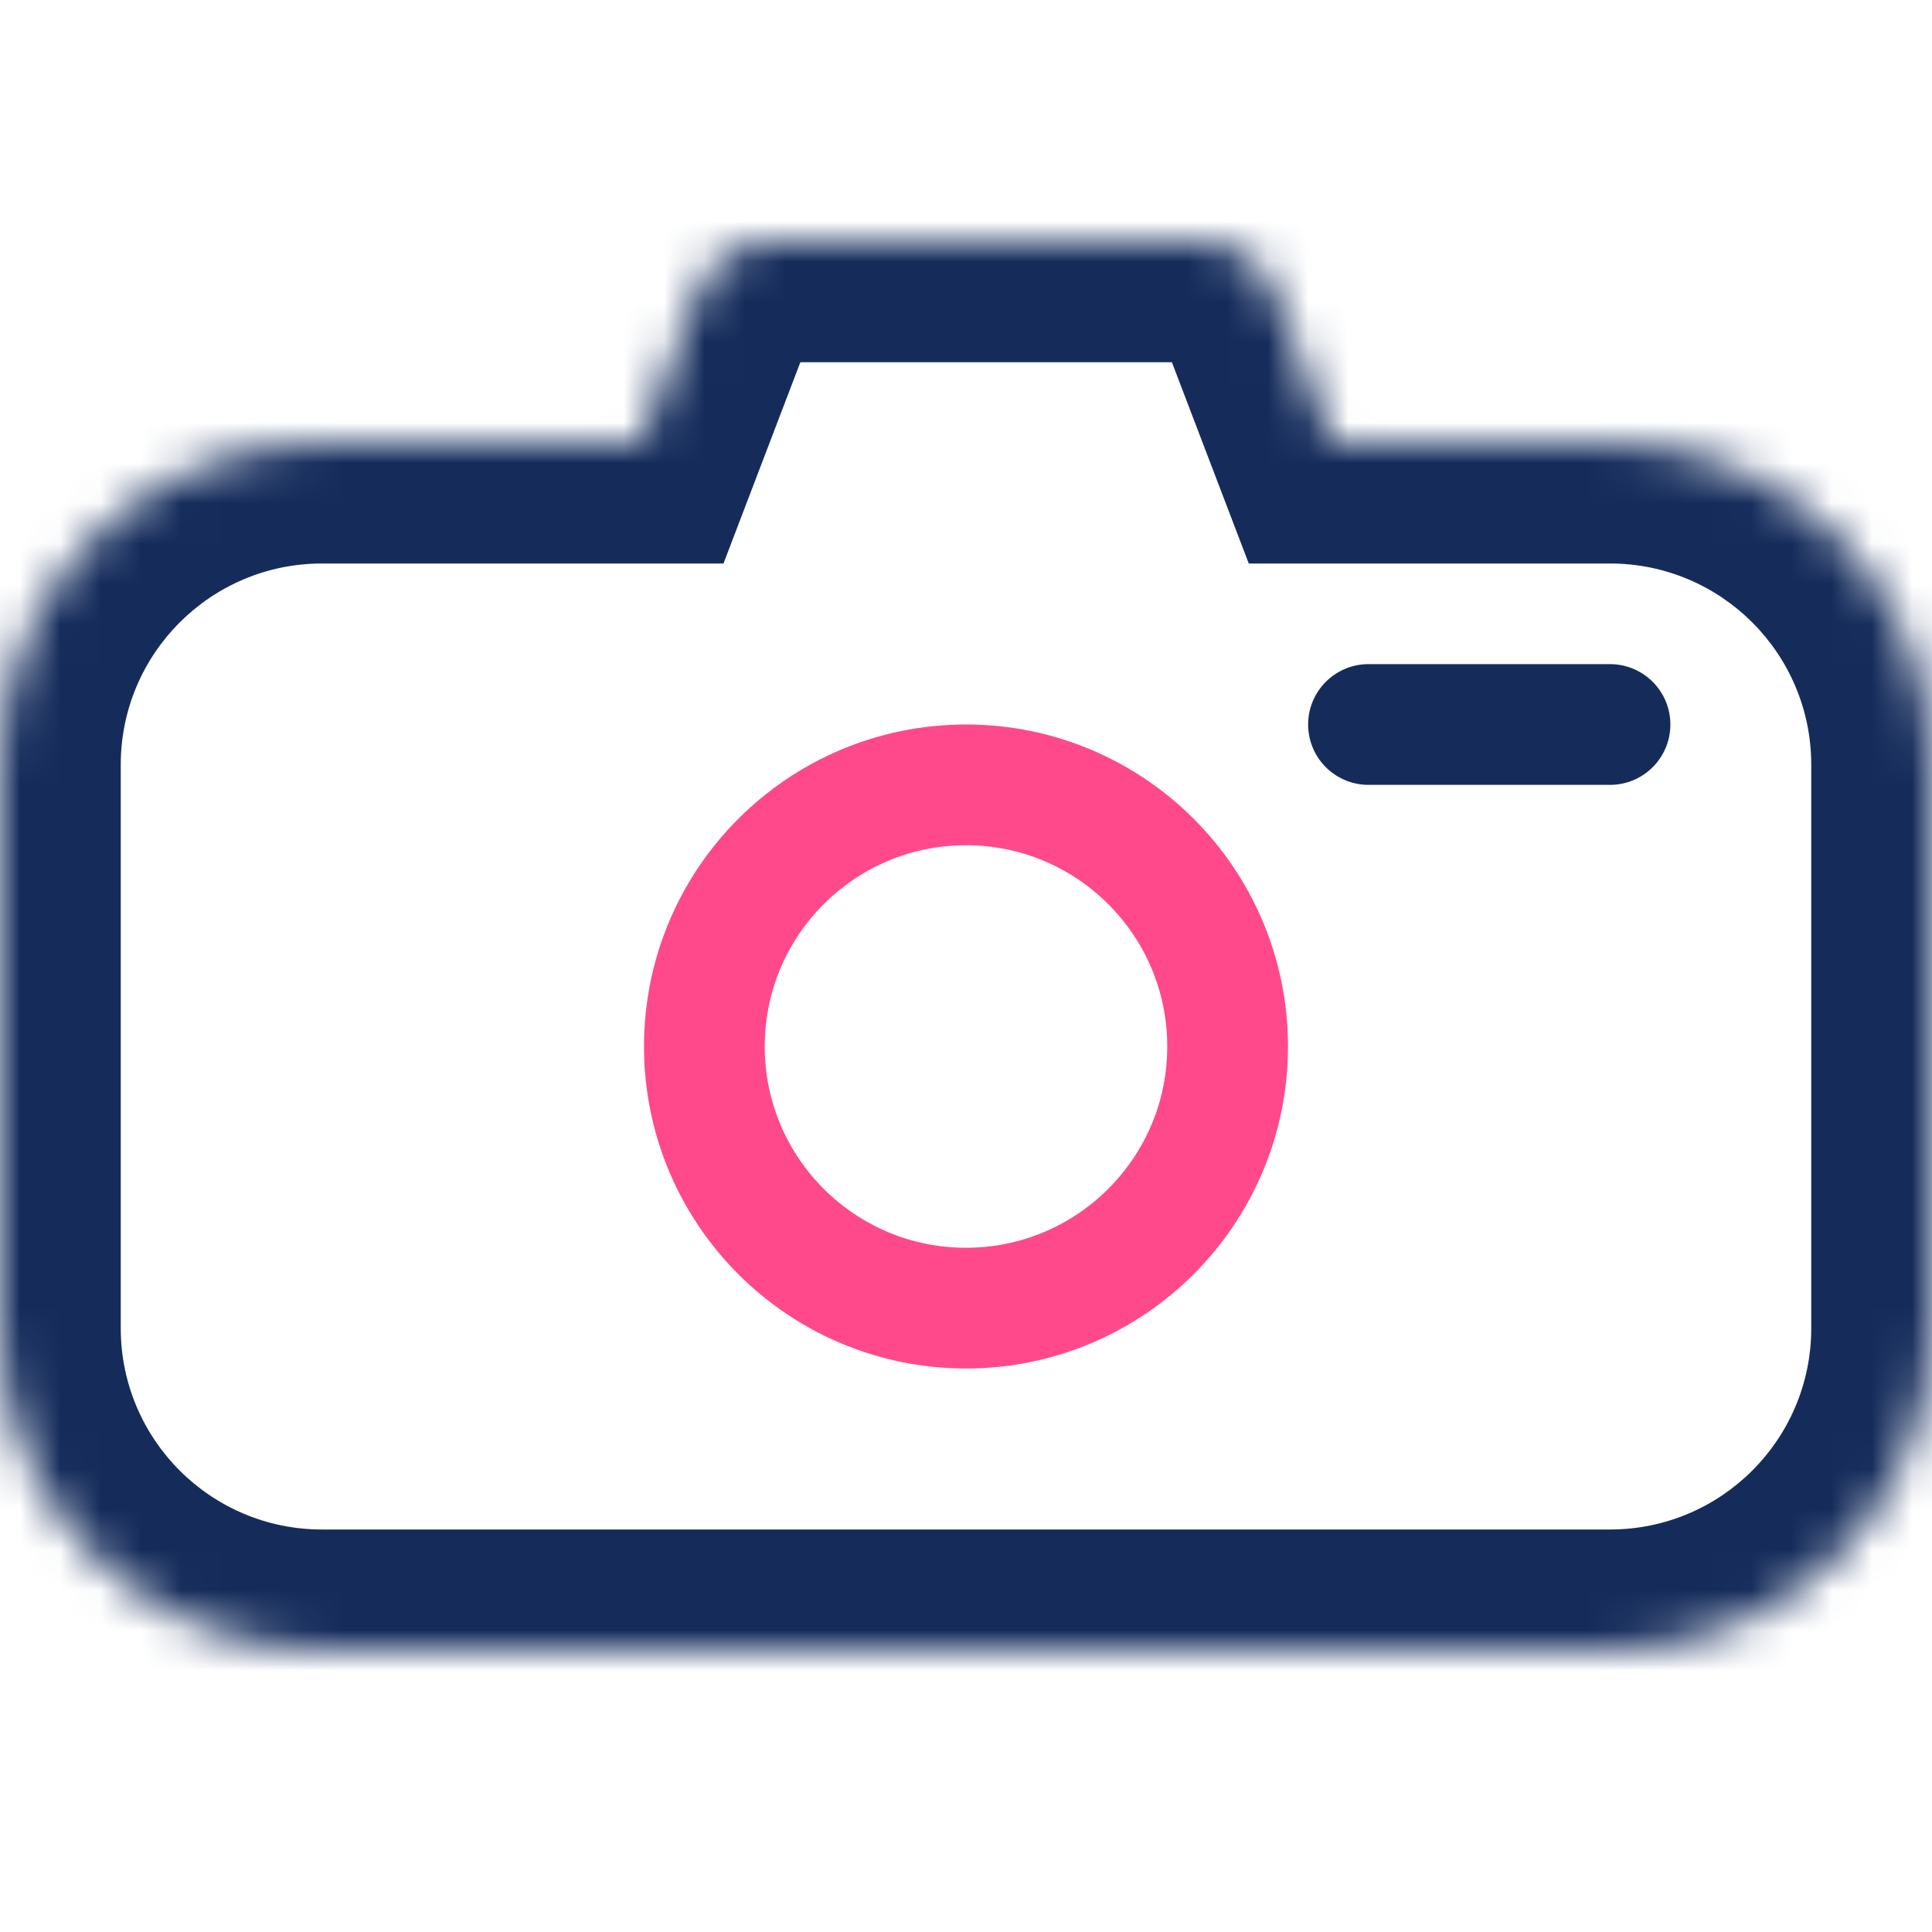 <svg width="48" height="48" viewBox="0 0 48 48" fill="none" xmlns="http://www.w3.org/2000/svg">
<mask id="path-1-inside-1" fill="white">
<path fill-rule="evenodd" clip-rule="evenodd" d="M19.195 6C18.366 6 17.623 6.512 17.327 7.287L15.909 11H8C3.582 11 0 14.582 0 19V33C0 37.418 3.582 41 8 41H40C44.418 41 48 37.418 48 33V19C48 14.582 44.418 11 40 11H33.091L31.673 7.287C31.377 6.512 30.634 6 29.805 6H19.195Z"/>
</mask>
<path d="M17.327 7.287L14.524 6.216V6.216L17.327 7.287ZM15.909 11V14H17.975L18.712 12.07L15.909 11ZM33.091 11L30.288 12.07L31.025 14H33.091V11ZM31.673 7.287L34.476 6.216V6.216L31.673 7.287ZM20.13 8.357C19.982 8.744 19.61 9 19.195 9V3C17.122 3 15.264 4.28 14.524 6.216L20.13 8.357ZM18.712 12.07L20.13 8.357L14.524 6.216L13.106 9.93L18.712 12.07ZM8 14H15.909V8H8V14ZM3 19C3 16.239 5.239 14 8 14V8C1.925 8 -3 12.925 -3 19H3ZM3 33V19H-3V33H3ZM8 38C5.239 38 3 35.761 3 33H-3C-3 39.075 1.925 44 8 44V38ZM40 38H8V44H40V38ZM45 33C45 35.761 42.761 38 40 38V44C46.075 44 51 39.075 51 33H45ZM45 19V33H51V19H45ZM40 14C42.761 14 45 16.239 45 19H51C51 12.925 46.075 8 40 8V14ZM33.091 14H40V8H33.091V14ZM28.87 8.357L30.288 12.07L35.894 9.93L34.476 6.216L28.87 8.357ZM29.805 9C29.39 9 29.018 8.744 28.87 8.357L34.476 6.216C33.736 4.28 31.878 3 29.805 3V9ZM19.195 9H29.805V3H19.195V9Z" fill="#152C5B" mask="url(#path-1-inside-1)"/>
<circle cx="24" cy="26" r="6.5" stroke="#FF498B" stroke-width="3"/>
<path d="M40 18H34" stroke="#152C5B" stroke-width="3" stroke-linecap="round"/>
</svg>
